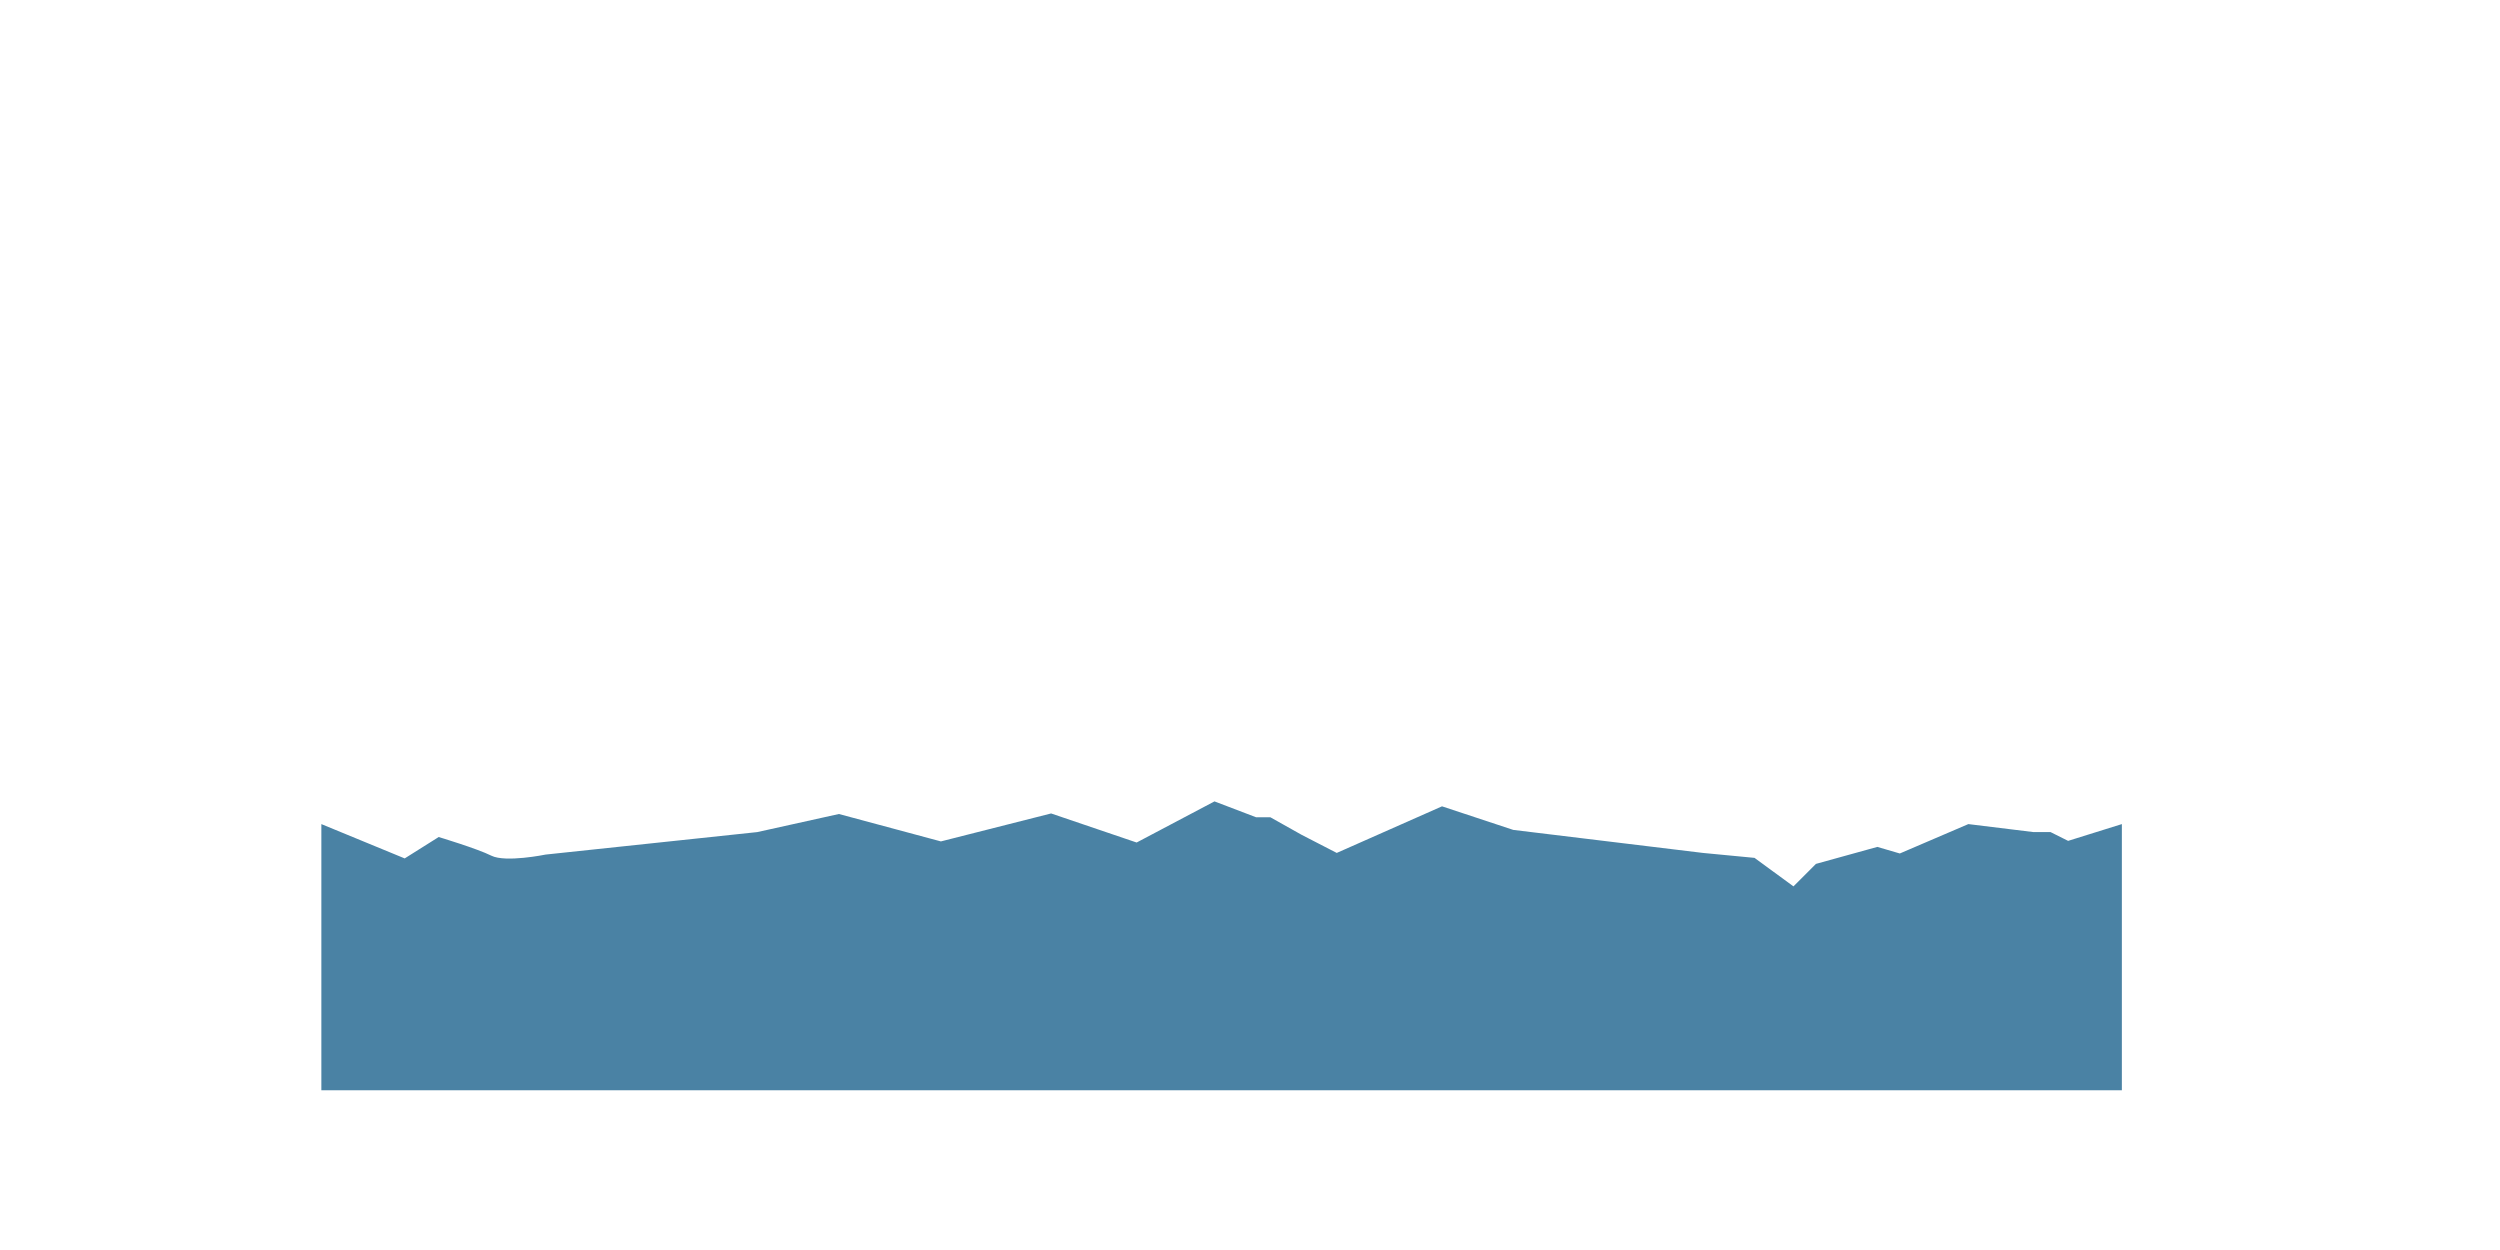 <?xml version="1.0" encoding="UTF-8" standalone="no"?>
<!DOCTYPE svg PUBLIC "-//W3C//DTD SVG 1.1//EN" "http://www.w3.org/Graphics/SVG/1.1/DTD/svg11.dtd">
<svg width="100%" height="100%" viewBox="0 0 3334 1667" version="1.1" xmlns="http://www.w3.org/2000/svg" xmlns:xlink="http://www.w3.org/1999/xlink" xml:space="preserve" xmlns:serif="http://www.serif.com/" style="fill-rule:evenodd;clip-rule:evenodd;stroke-linejoin:round;stroke-miterlimit:2;">
    <g transform="matrix(4.167,0,0,4.167,0,-658.333)">
        <g id="Range-1" serif:id="Range 1">
            <path d="M679.078,421.728L661.88,427.097L656.265,424.291L650.825,424.291L629.945,421.728L608.013,431.134L600.818,429.028L581.166,434.467L573.972,441.662L561.514,432.538L545.02,430.959L484.31,423.589L461.499,416.044L427.81,430.958L416.58,425.167L406.579,419.552L402.017,419.552L388.682,414.464L363.766,427.625L336.393,418.324L301.125,427.272L268.487,418.499L242.342,424.291L174.612,431.484C174.612,431.484 161.804,434.117 157.242,431.836C152.68,429.554 140.397,425.869 140.397,425.869L129.519,432.713L102.847,421.728L102.847,506.909L679.078,506.909L679.078,421.728Z" style="fill:rgb(74,130,164);"/>
        </g>
    </g>
</svg>
